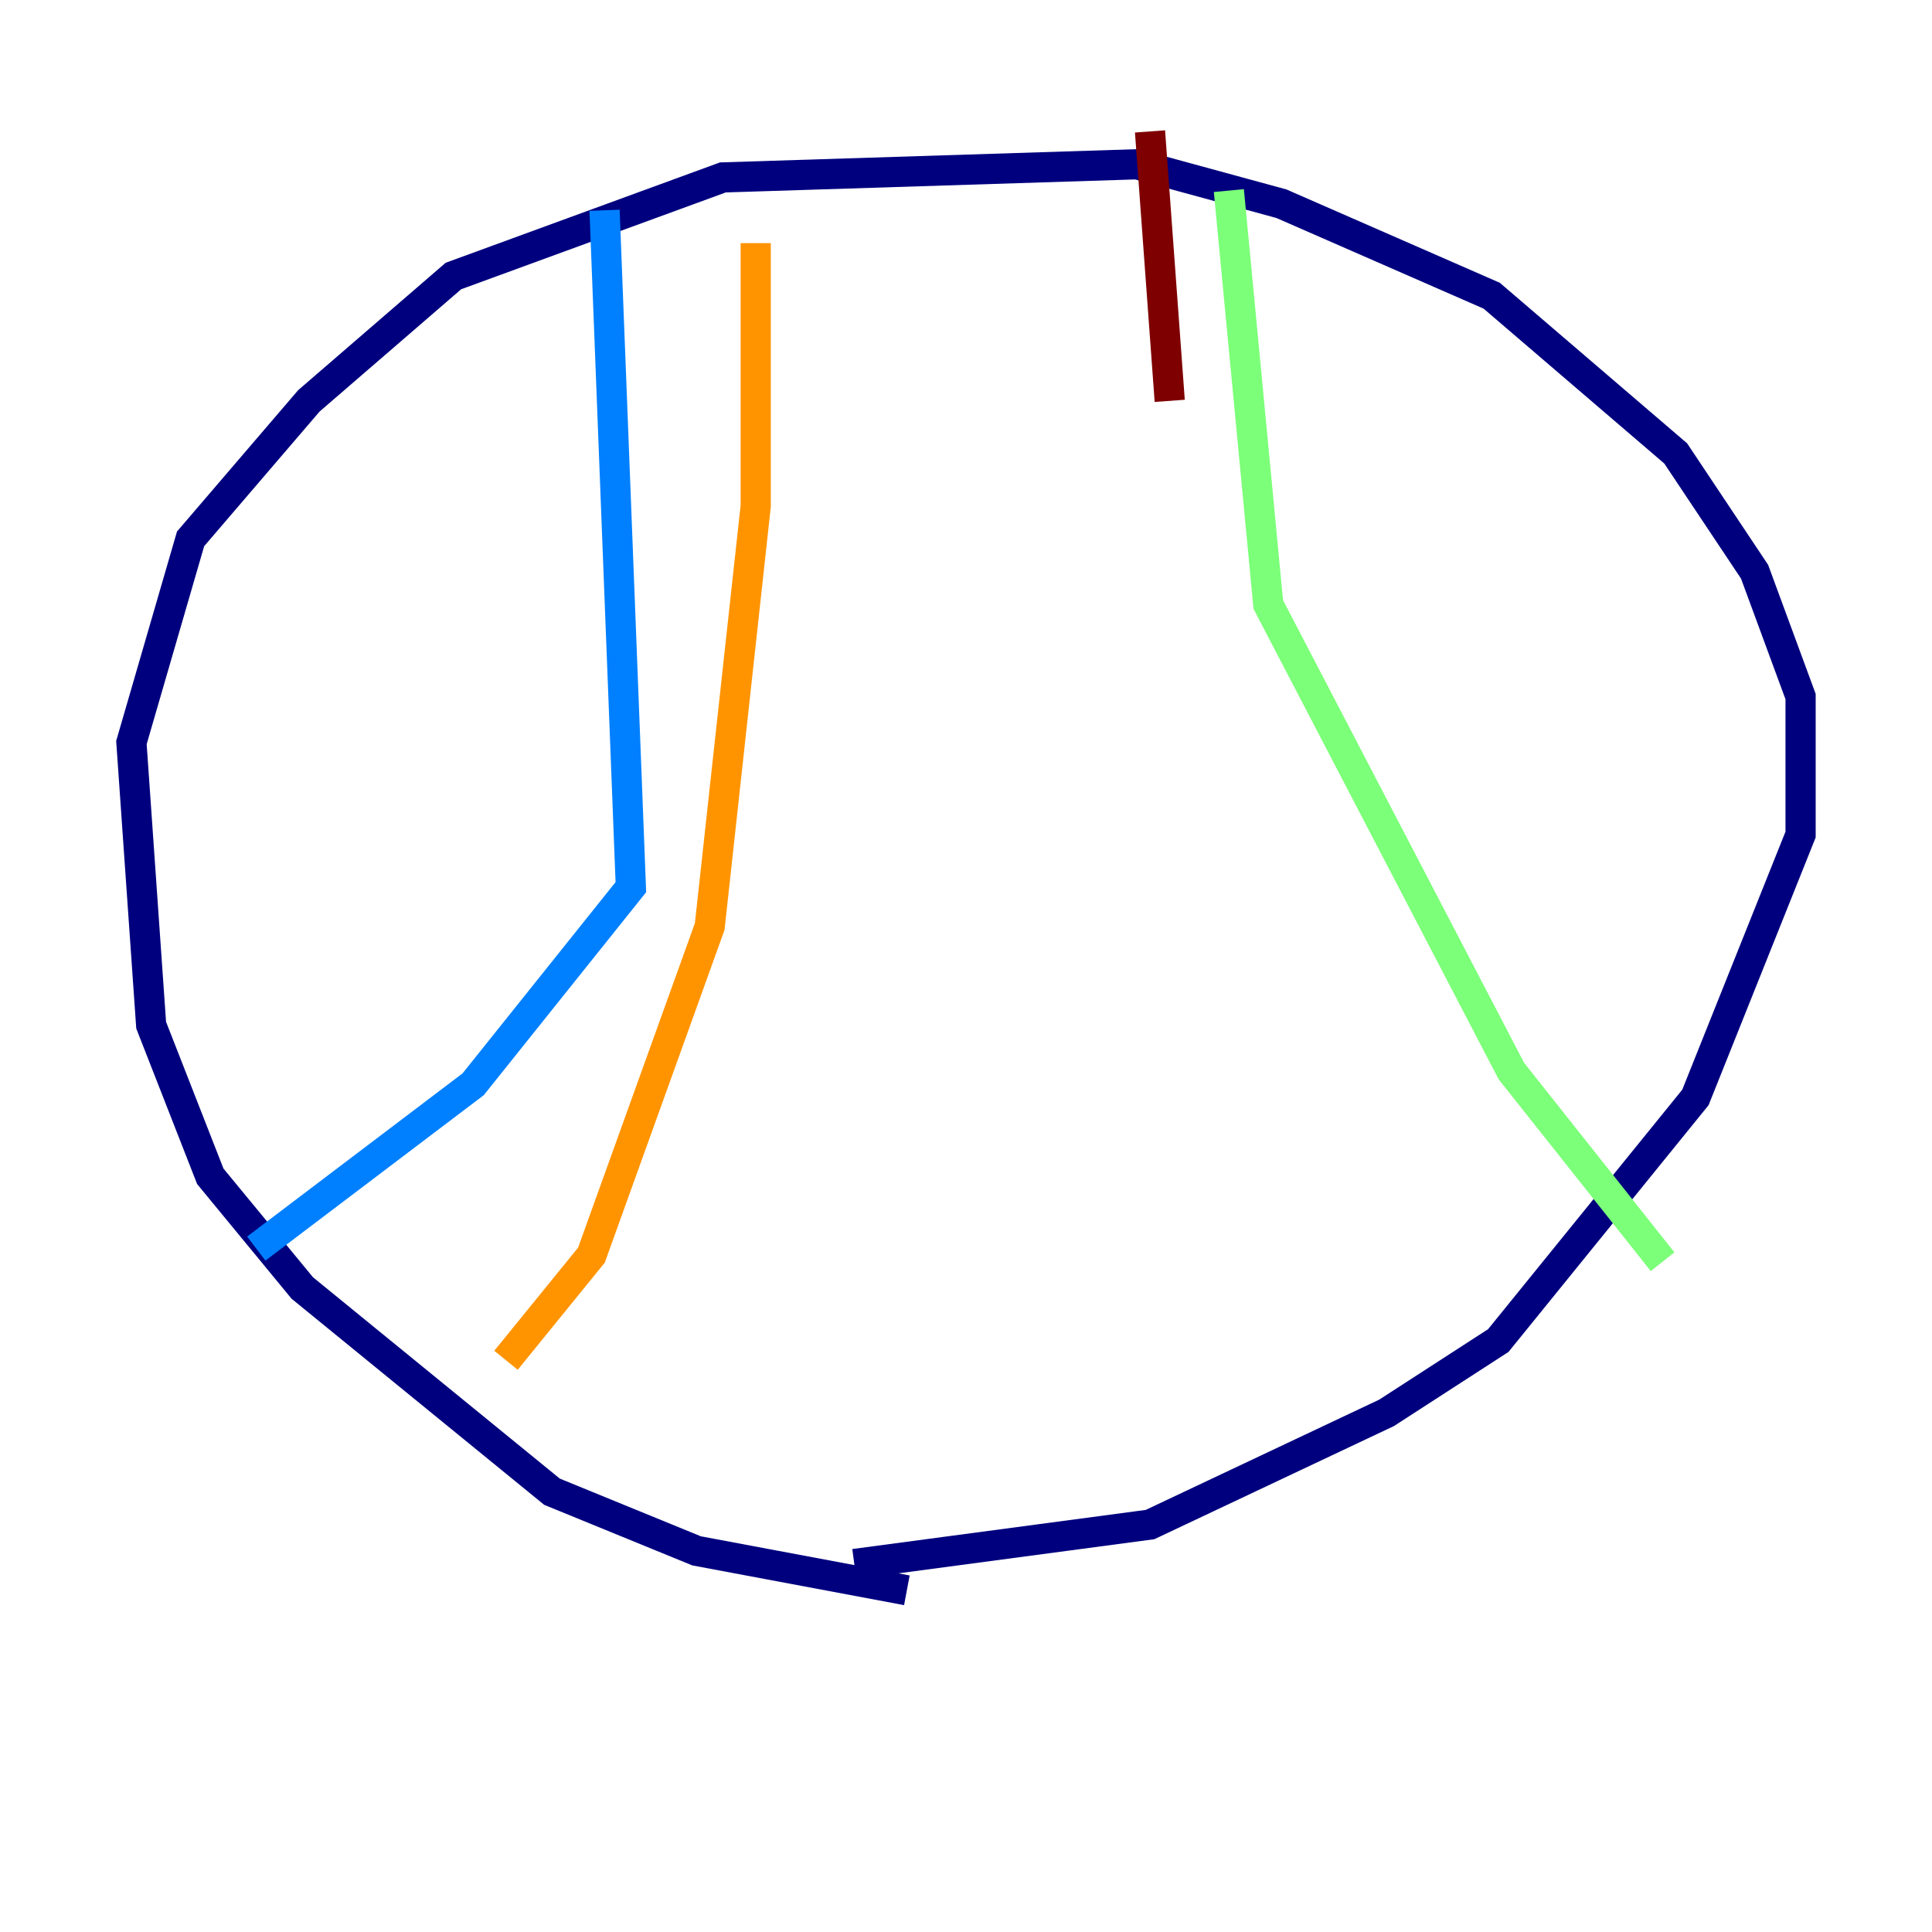 <?xml version="1.0" encoding="utf-8" ?>
<svg baseProfile="tiny" height="128" version="1.2" viewBox="0,0,128,128" width="128" xmlns="http://www.w3.org/2000/svg" xmlns:ev="http://www.w3.org/2001/xml-events" xmlns:xlink="http://www.w3.org/1999/xlink"><defs /><polyline fill="none" points="60.082,105.361 46.15,102.748 36.571,98.83 20.027,85.333 13.932,77.932 10.014,67.918 8.707,49.197 12.626,35.701 20.463,26.558 30.041,18.286 47.891,11.755 75.32,10.884 84.898,13.497 98.83,19.592 111.02,30.041 116.245,37.878 119.293,46.15 119.293,55.292 112.326,72.707 99.265,88.816 91.864,93.605 76.191,101.007 56.599,103.619" stroke="#00007f" stroke-width="2" /><polyline fill="none" points="40.054,13.932 41.796,58.776 31.347,71.837 16.98,82.721" stroke="#0080ff" stroke-width="2" /><polyline fill="none" points="81.415,12.626 84.027,40.054 100.136,70.966 110.15,83.592" stroke="#7cff79" stroke-width="2" /><polyline fill="none" points="50.068,16.109 50.068,33.524 47.02,61.388 39.184,83.156 33.524,90.122" stroke="#ff9400" stroke-width="2" /><polyline fill="none" points="76.191,8.707 77.497,26.558" stroke="#7f0000" stroke-width="2" /></svg>